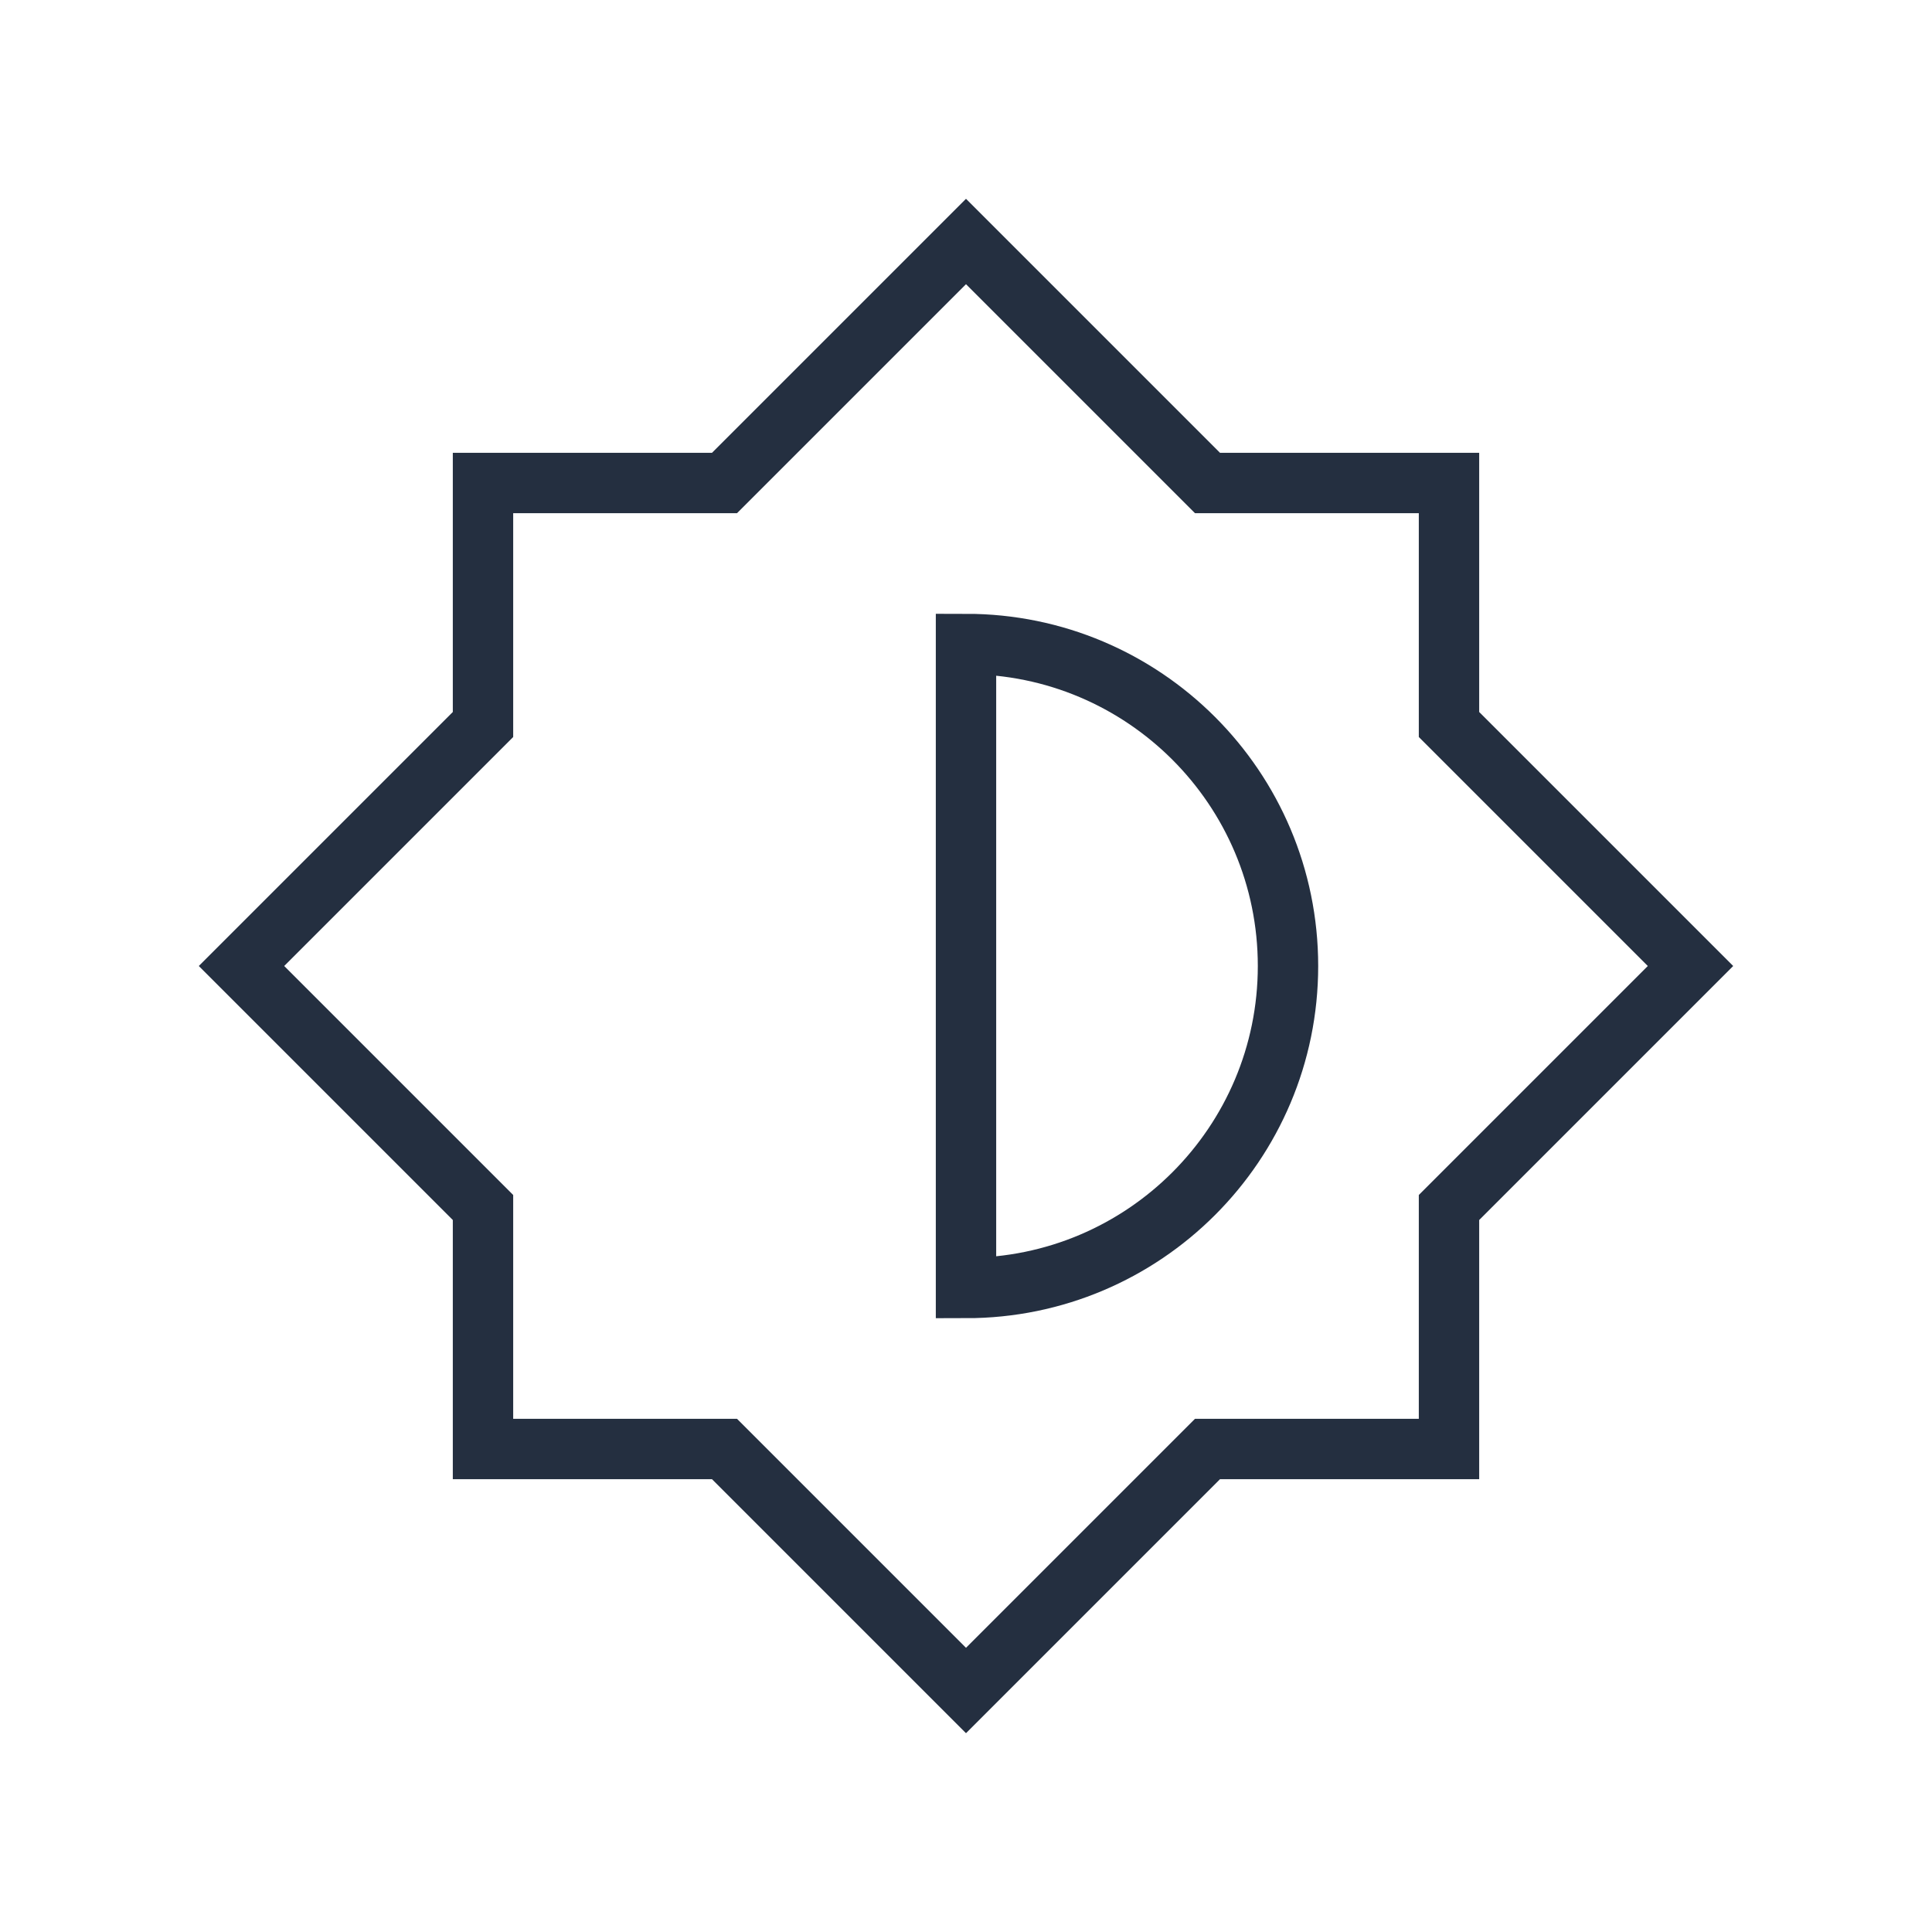 <svg width="64px" height="64px" viewBox="0 0 24 24" xmlns="http://www.w3.org/2000/svg" aria-labelledby="brightnessIconTitle" stroke="#242f40ff" stroke-width="0.75" stroke-linecap="round" stroke-linejoin="miter" fill="none" color="#242f40ff"> <title id="brightnessIconTitle">Brightness control</title> <path d="M15 6L12 3L9 6H6V9L3 12L6 15V18H9L12 21L15 18H18V15L21 12L18 9V6H15Z"/> <path d="M16 12C16 9.791 14.209 8 12 8V16C14.209 16 16 14.209 16 12Z"/> </svg>